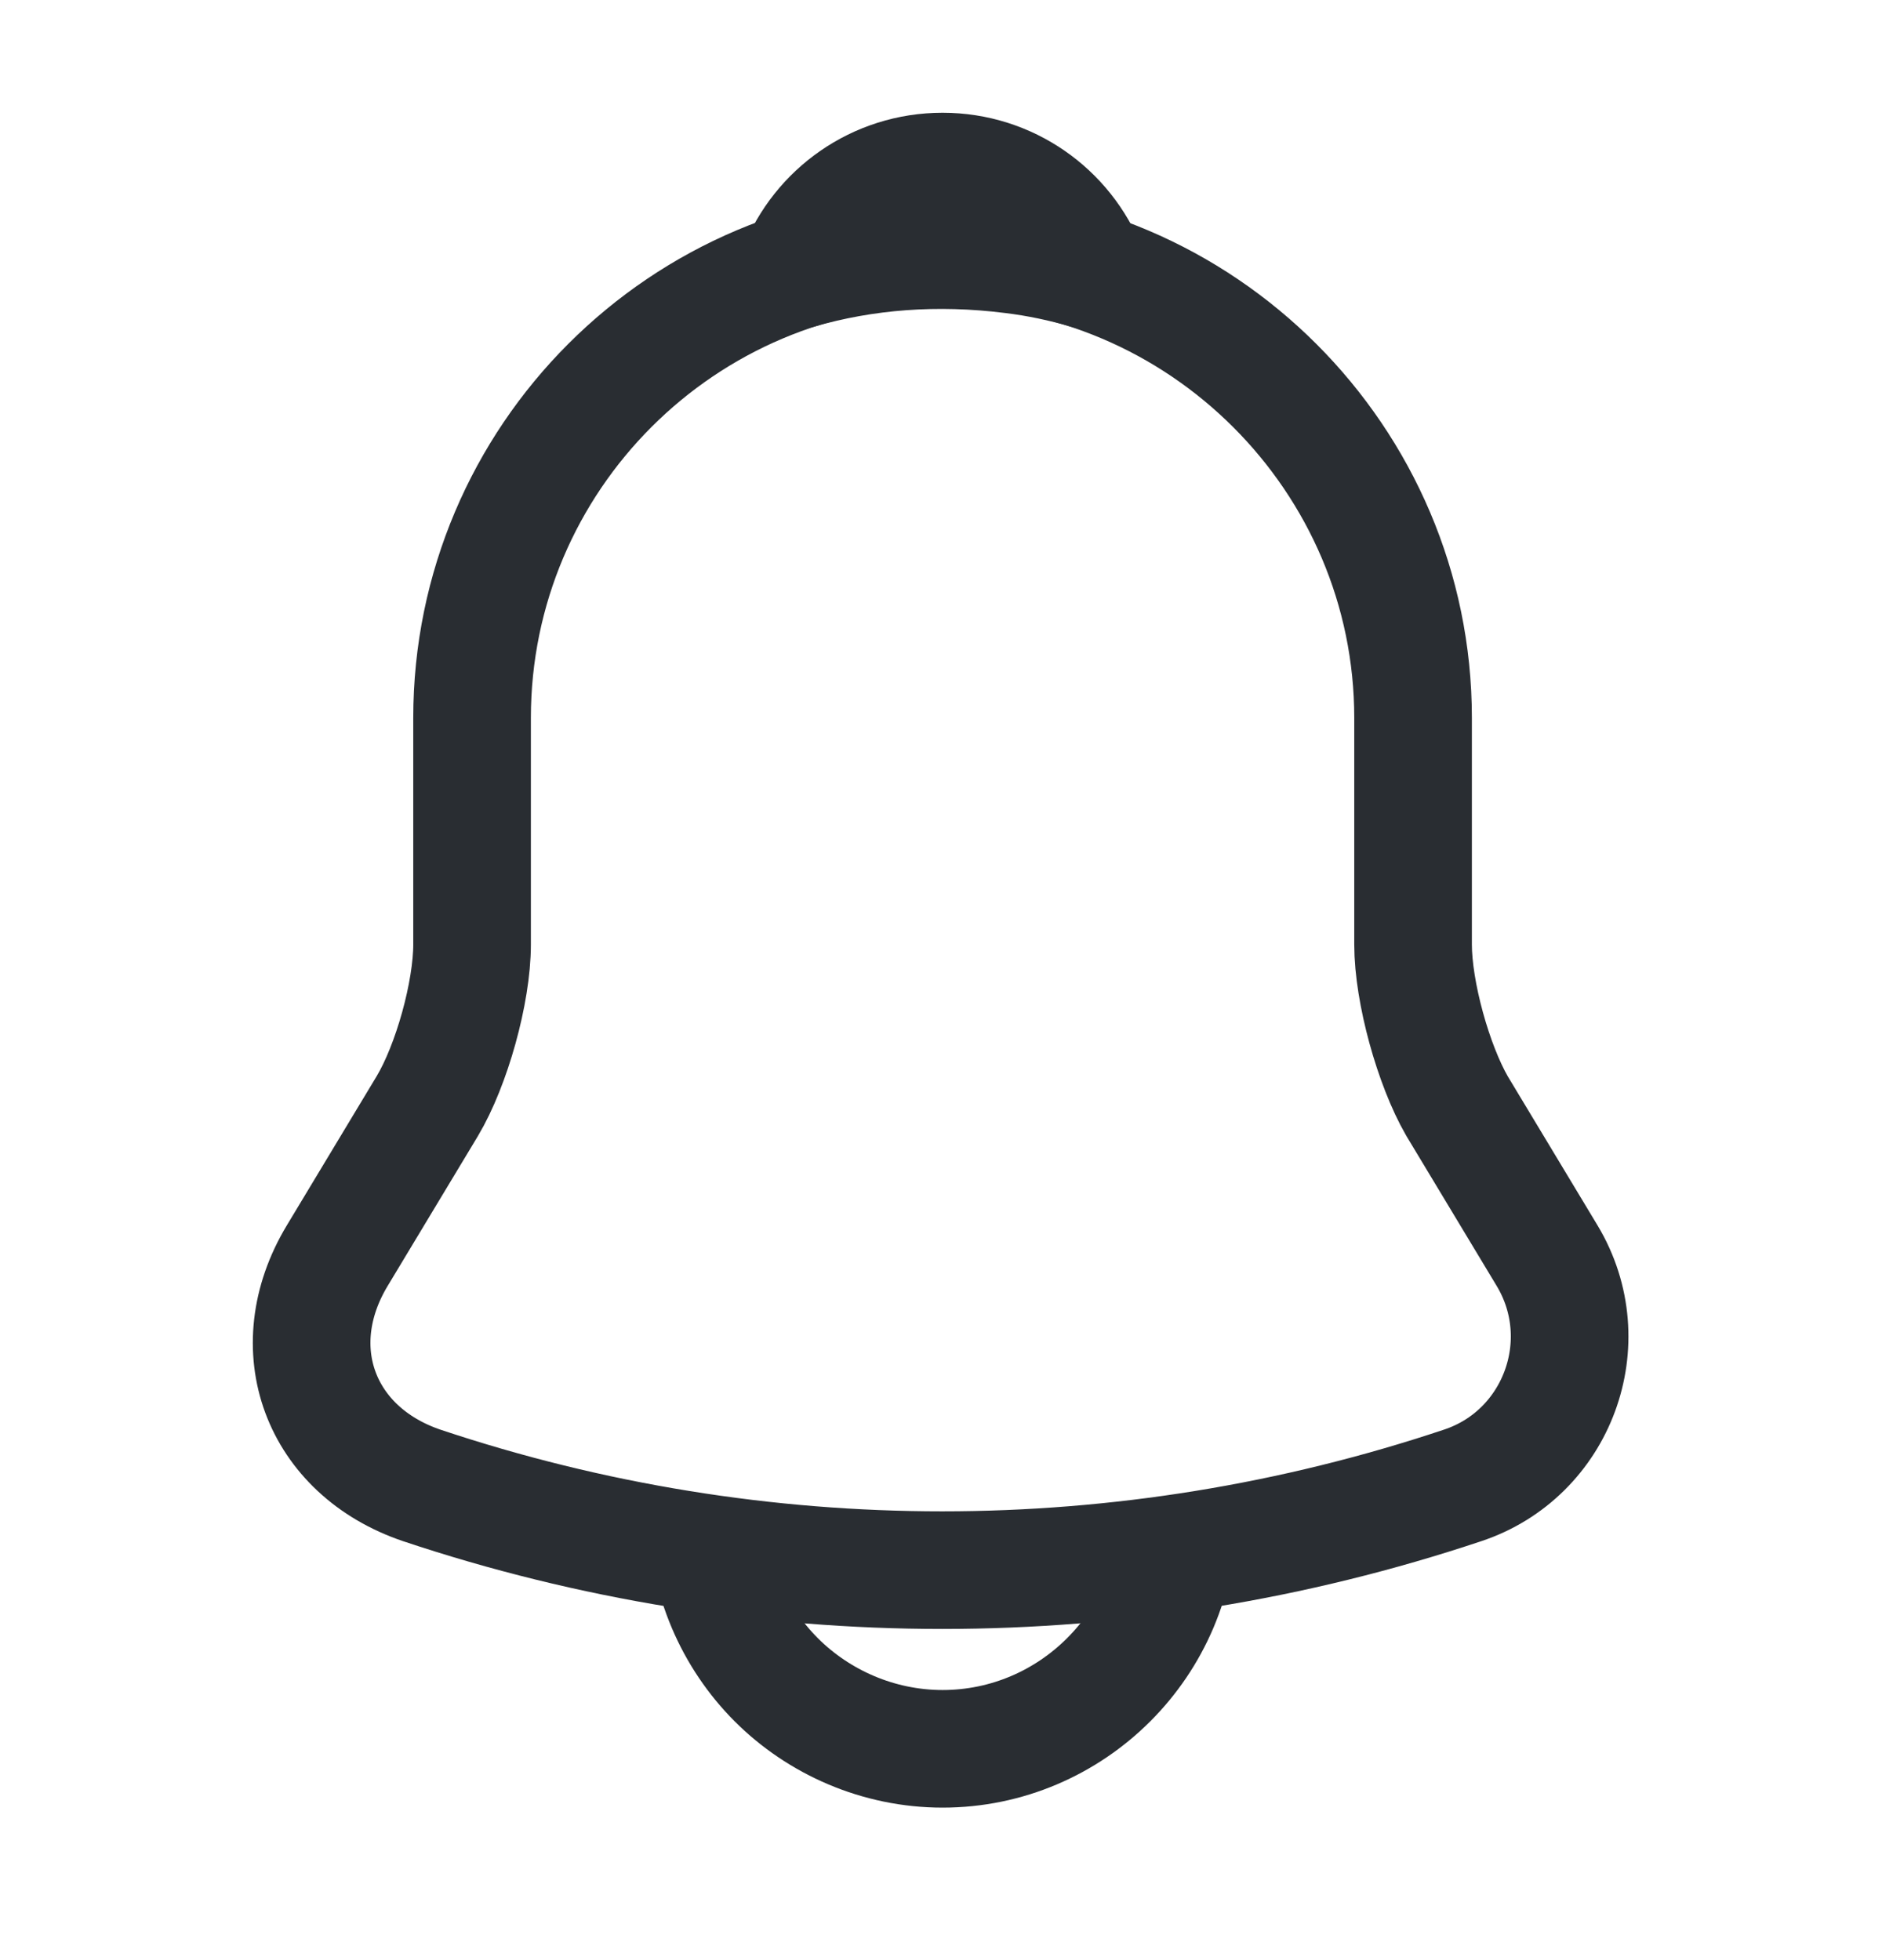 <svg width="24" height="25" viewBox="0 0 24 25" fill="none" xmlns="http://www.w3.org/2000/svg">
<path d="M12.02 3.156C8.71 3.156 6.02 5.846 6.02 9.156V12.046C6.02 12.656 5.76 13.586 5.45 14.106L4.3 16.016C3.59 17.196 4.08 18.506 5.38 18.946C9.69 20.386 14.34 20.386 18.65 18.946C19.86 18.546 20.39 17.116 19.73 16.016L18.58 14.106C18.28 13.586 18.02 12.656 18.02 12.046V9.156C18.02 5.856 15.32 3.156 12.02 3.156Z" stroke="#292D32" stroke-width="1.5" stroke-miterlimit="10" stroke-linecap="round"/>
<path d="M13.87 3.447C13.56 3.357 13.24 3.288 12.91 3.248C11.95 3.127 11.03 3.197 10.17 3.447C10.46 2.708 11.18 2.188 12.02 2.188C12.86 2.188 13.58 2.708 13.87 3.447Z" stroke="#292D32" stroke-width="1.5" stroke-miterlimit="10" stroke-linecap="round" stroke-linejoin="round"/>
<path d="M15.02 19.305C15.02 20.955 13.67 22.305 12.02 22.305C11.2 22.305 10.44 21.965 9.9 21.425C9.36 20.885 9.02 20.125 9.02 19.305" stroke="#292D32" stroke-width="1.5" stroke-miterlimit="10"/>
</svg>
